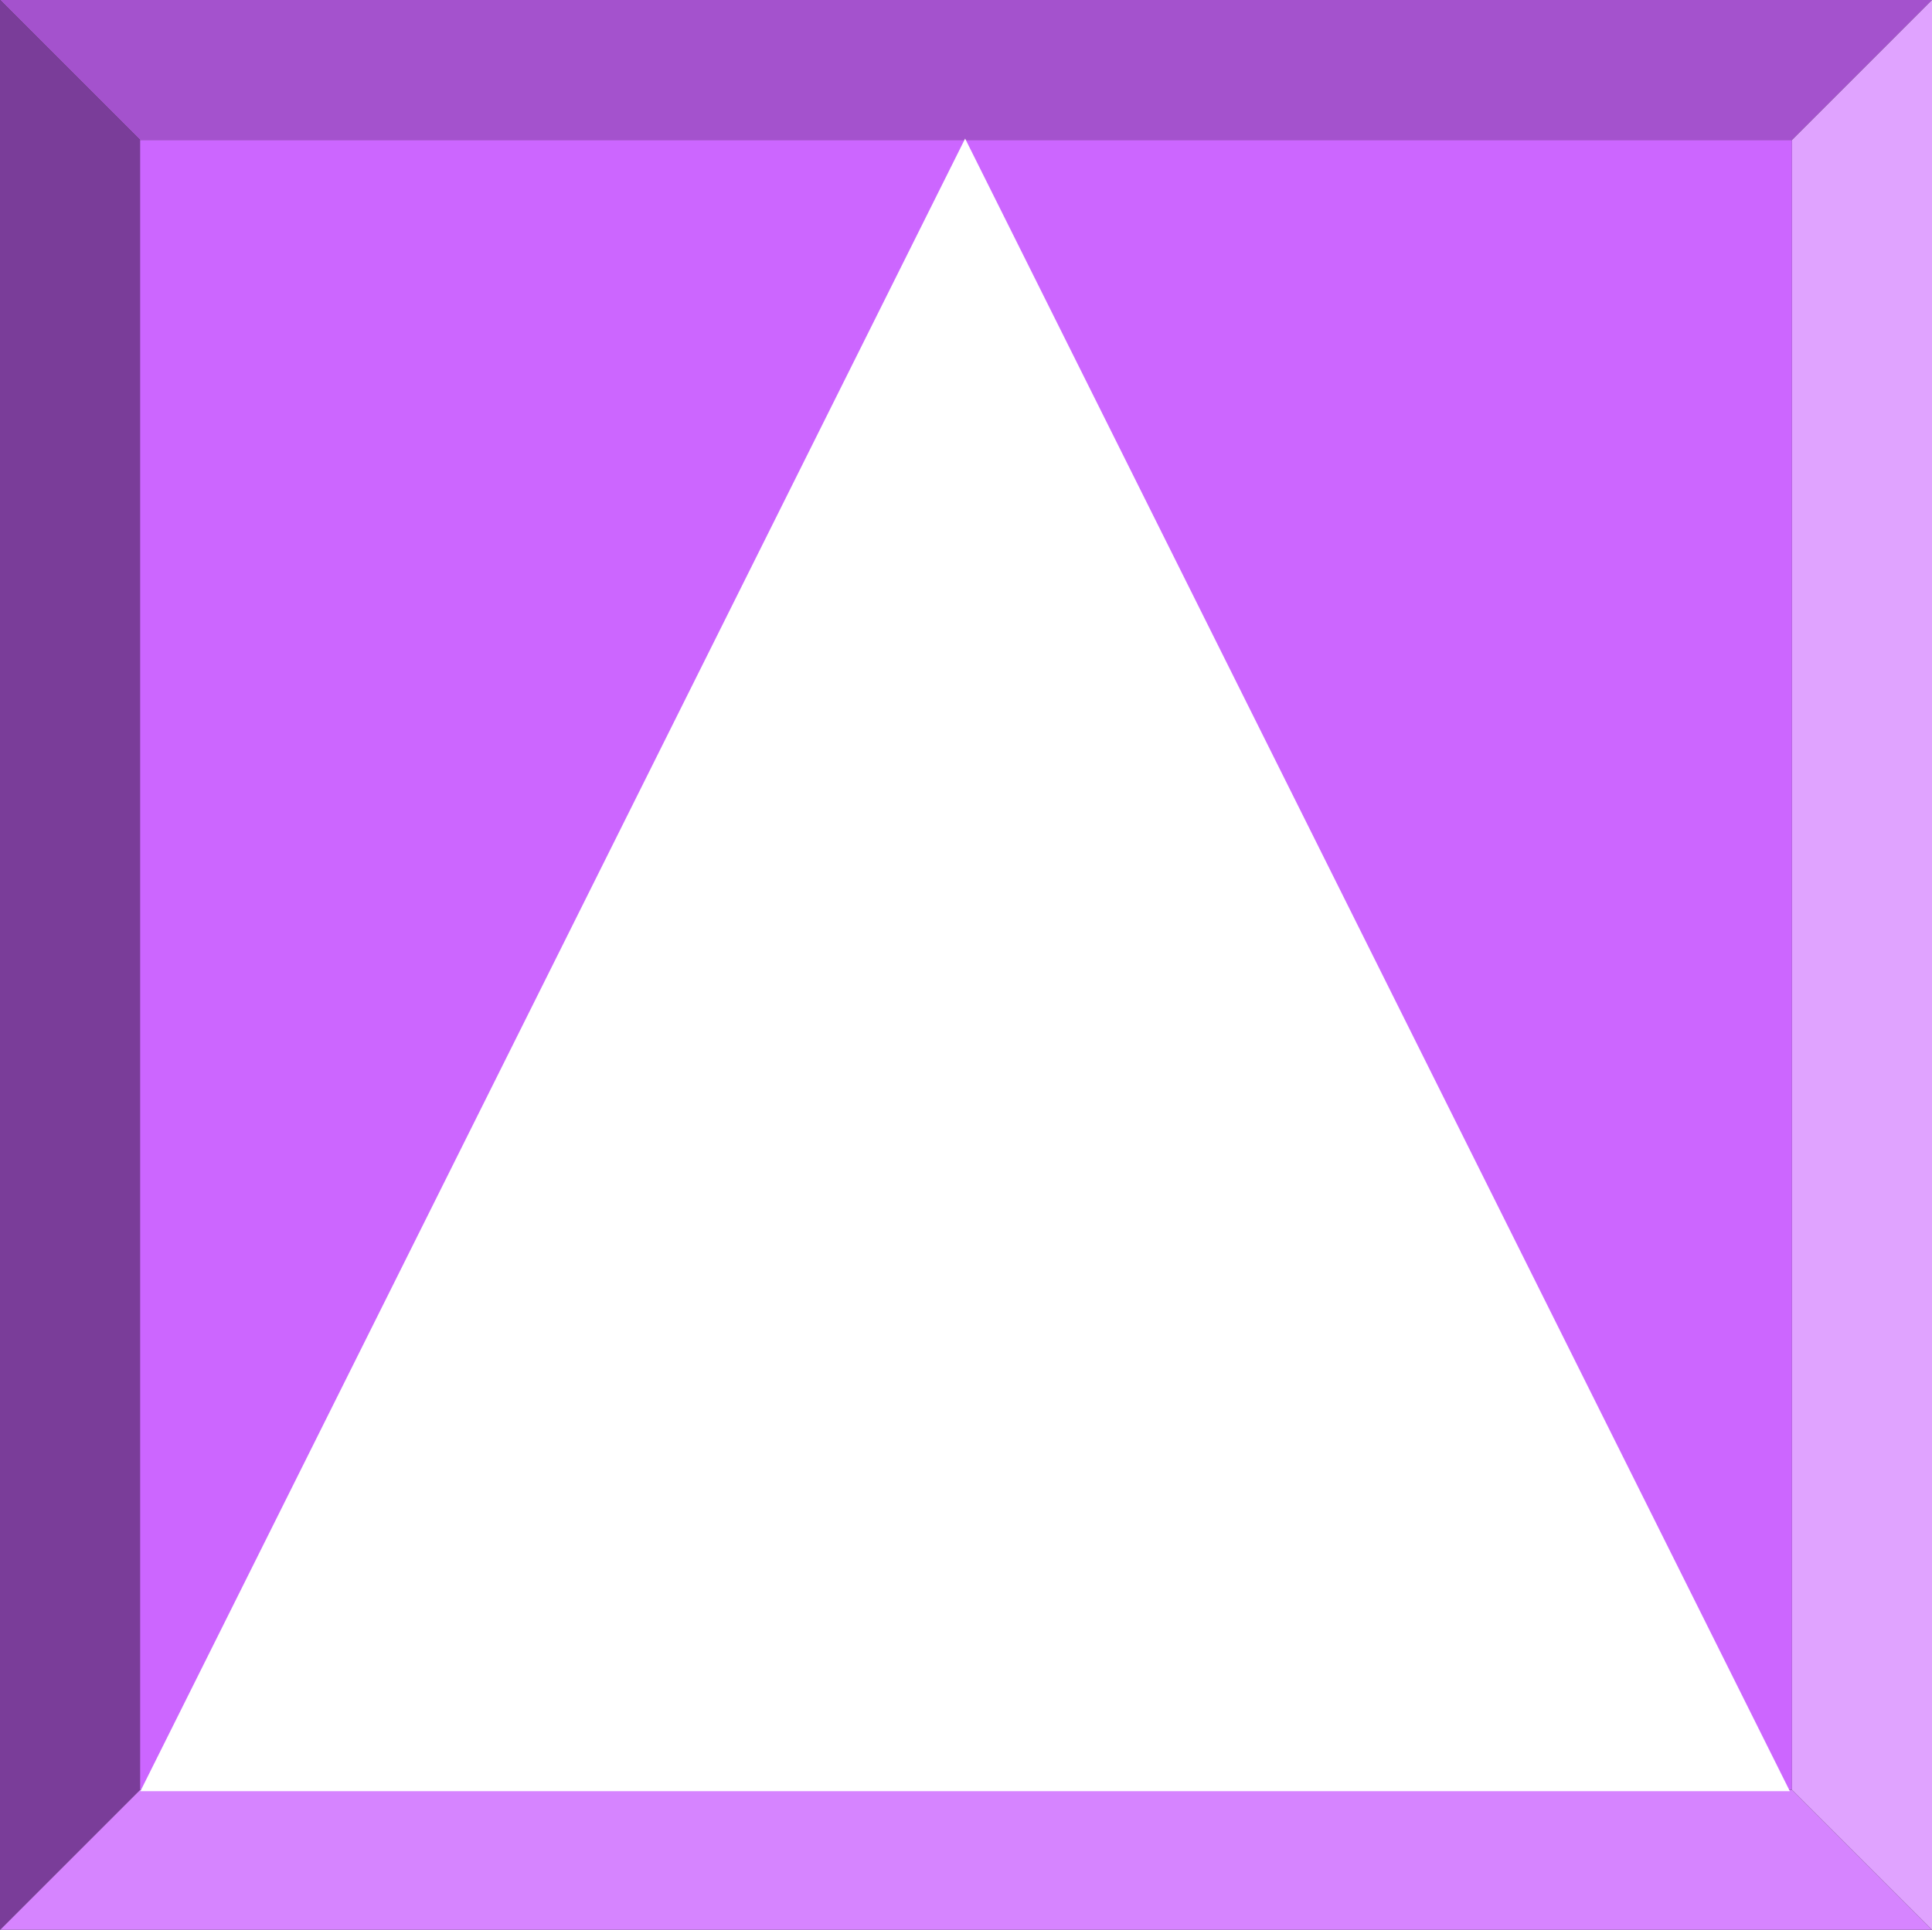 <svg width="1101" height="1100" xmlns="http://www.w3.org/2000/svg" xmlns:xlink="http://www.w3.org/1999/xlink" xml:space="preserve" overflow="hidden"><rect width="100%" height="100%" fill="#333333" stroke="none"/><defs><clipPath id="clip0"><rect x="1398" y="749" width="1101" height="1100"/></clipPath></defs><g clip-path="url(#clip0)" transform="translate(-1398 -749)"><rect x="1477.78" y="828.783" width="941.435" height="940.434" fill="#CC66FF"/><path d="M2499 1849 1398 1849 1477.78 1769.22 2419.22 1769.22Z" fill="#D684FF" fill-rule="evenodd"/><path d="M2499 749 2419.22 828.783 1477.78 828.783 1398 749Z" fill="#A452CD" fill-rule="evenodd"/><path d="M2499 1849 2419.22 1769.22 2419.22 828.783 2499 749Z" fill="#E0A3FF" fill-rule="evenodd"/><path d="M1398 1849 1398 749 1477.78 828.783 1477.78 1769.22Z" fill="#7A3D99" fill-rule="evenodd"/><path d="M1478 1770 1948 828 2418 1770Z" fill="#FFFFFF" fill-rule="evenodd"/></g></svg>